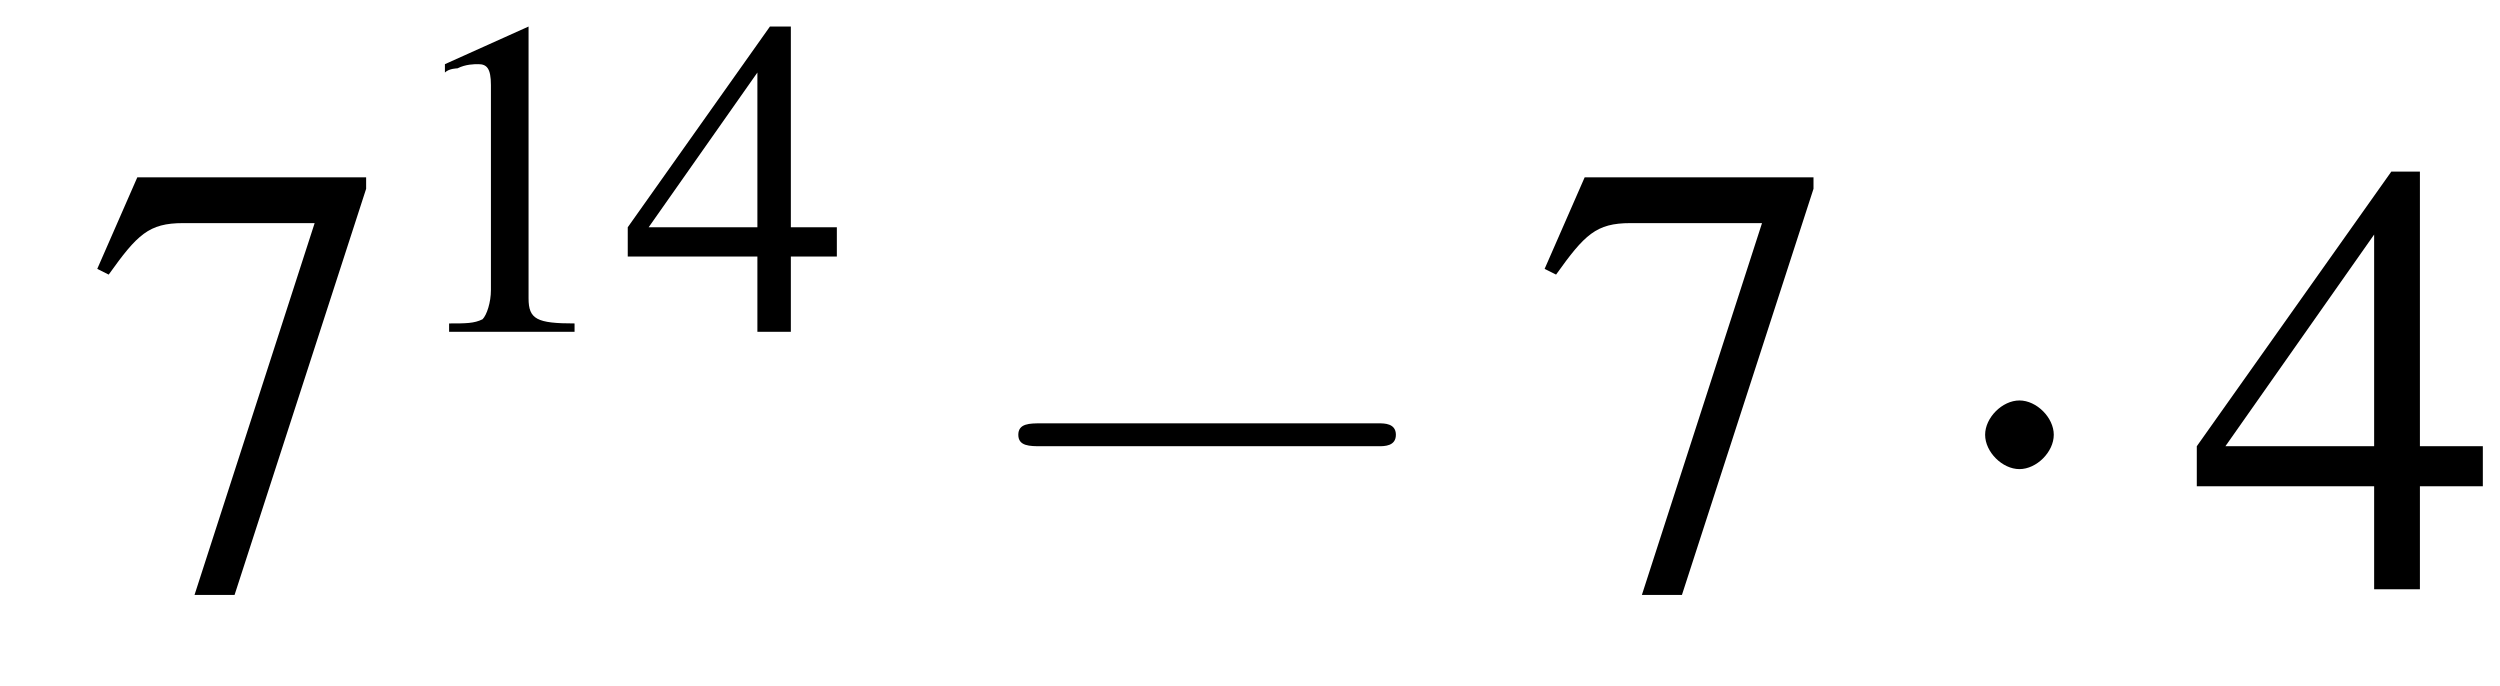 <?xml version='1.0'?>
<!---2-->
<svg height='12pt' version='1.1' viewBox='214.7 72 43.7 12' width='43.7pt' xmlns='http://www.w3.org/2000/svg' xmlns:xlink='http://www.w3.org/1999/xlink'>
<defs>
<path d='M7.2 -2.5C7.3 -2.5 7.5 -2.5 7.5 -2.7S7.3 -2.9 7.2 -2.9H1.3C1.1 -2.9 0.9 -2.9 0.9 -2.7S1.1 -2.5 1.3 -2.5H7.2Z' id='g1-0'/>
<path d='M2.1 -2.7C2.1 -3 1.8 -3.3 1.5 -3.3S0.9 -3 0.9 -2.7S1.2 -2.1 1.5 -2.1S2.1 -2.4 2.1 -2.7Z' id='g1-1'/>
<path d='M3.2 -7.3L1.2 -6.4V-6.2C1.3 -6.3 1.5 -6.3 1.5 -6.3C1.7 -6.4 1.9 -6.4 2 -6.4C2.2 -6.4 2.3 -6.3 2.3 -5.9V-1C2.3 -0.7 2.2 -0.4 2.1 -0.3C1.9 -0.2 1.7 -0.2 1.3 -0.2V0H4.3V-0.2C3.4 -0.2 3.2 -0.3 3.2 -0.8V-7.3L3.2 -7.3Z' id='g3-49'/>
<path d='M5.1 -2.5H4V-7.3H3.5L0.1 -2.5V-1.8H3.2V0H4V-1.8H5.1V-2.5ZM3.2 -2.5H0.6L3.2 -6.2V-2.5Z' id='g3-52'/>
<path d='M4.9 -7.2H0.9L0.2 -5.6L0.4 -5.5C0.9 -6.2 1.1 -6.4 1.7 -6.4H4L1.9 0.1H2.6L4.9 -7V-7.2Z' id='g3-55'/>
<use id='g7-49' transform='scale(0.731)' xlink:href='#g3-49'/>
<use id='g7-52' transform='scale(0.731)' xlink:href='#g3-52'/>
<use id='g11-52' xlink:href='#g3-52'/>
<use id='g11-55' xlink:href='#g3-55'/>
</defs>
<g id='page1'>

<use x='216.2' xlink:href='#g11-55' y='82.3'/>
<use x='221.6' xlink:href='#g7-49' y='77.8'/>
<use x='225.6' xlink:href='#g7-52' y='77.8'/>
<use x='231.6' xlink:href='#g1-0' y='82.3'/>
<use x='241.5' xlink:href='#g11-55' y='82.3'/>
<use x='248.5' xlink:href='#g1-1' y='82.3'/>
<use x='253' xlink:href='#g11-52' y='82.3'/>
</g>
</svg>
